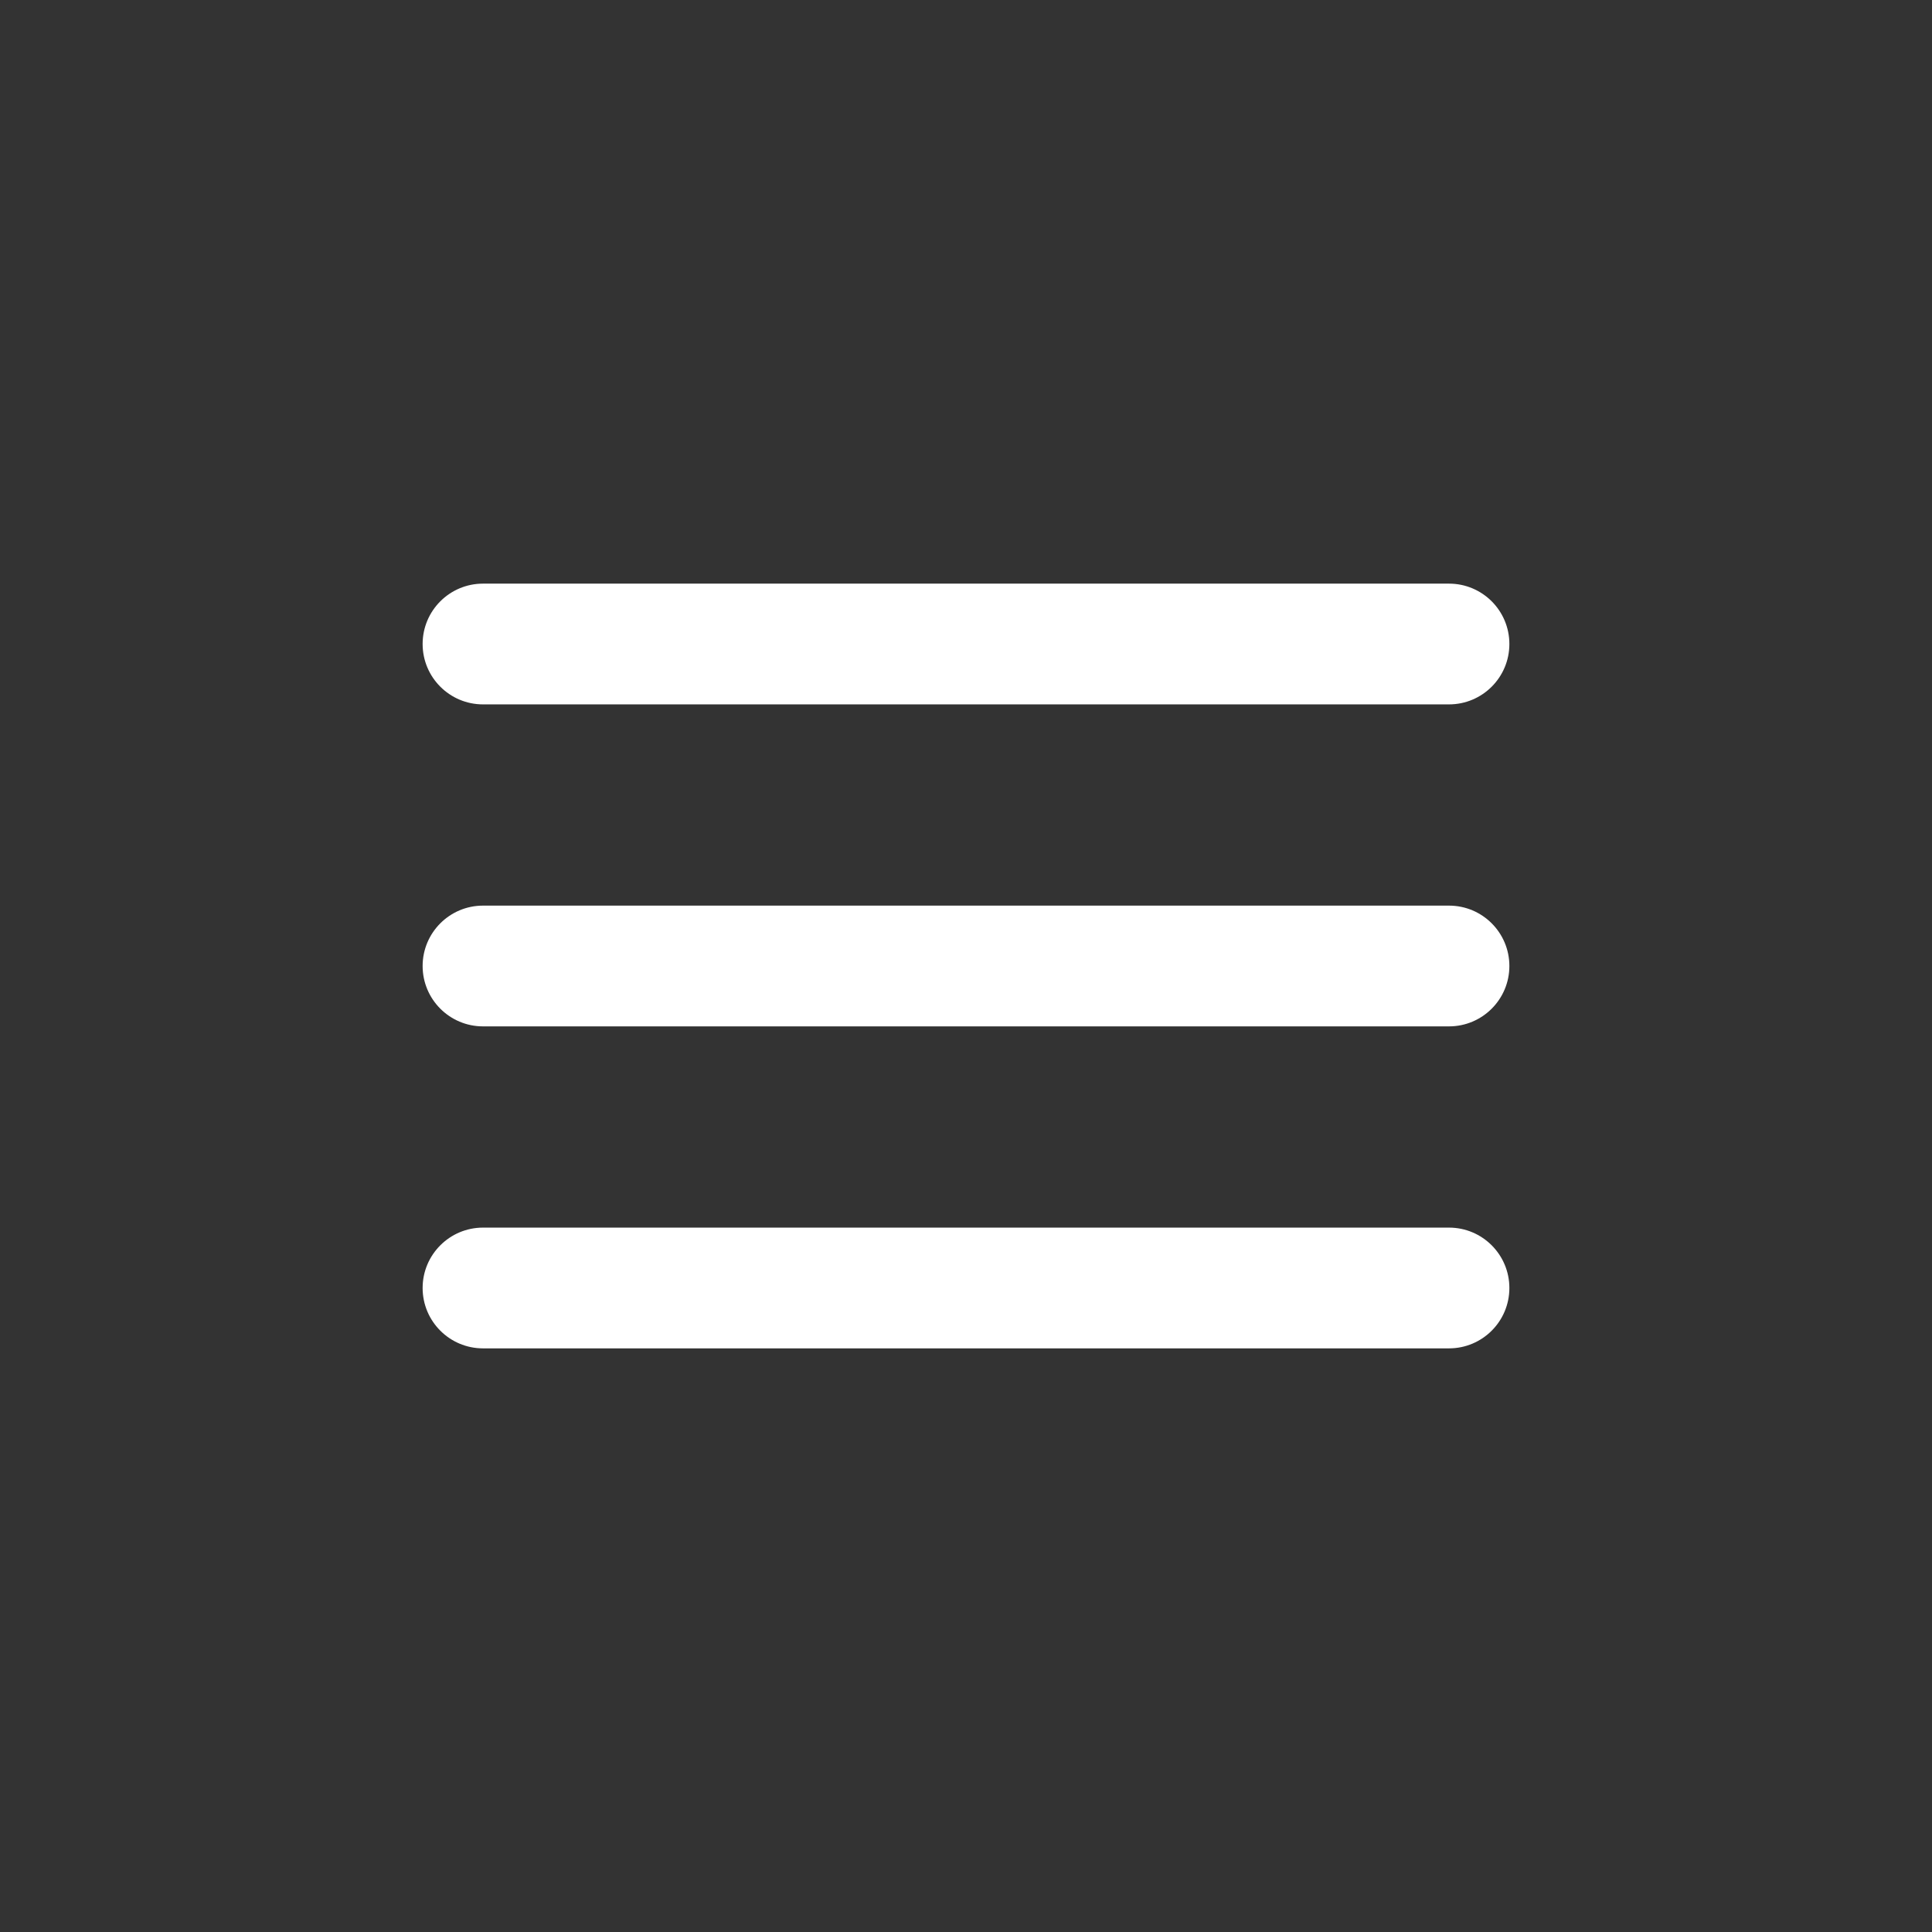<svg width="56" height="56" viewBox="0 0 56 56" fill="none" xmlns="http://www.w3.org/2000/svg">
<rect x="0" y="0" width="56" height="56" fill="#333333" stroke="none"/>
<path d="M43.75 18.667C43.75 19.633 42.967 20.417 42 20.417H14C13.034 20.417 12.25 19.633 12.25 18.667C12.25 17.7 13.034 16.917 14 16.917H42C42.967 16.917 43.75 17.7 43.75 18.667Z" fill="white"/>
<path d="M43.75 28C43.75 28.966 42.967 29.75 42 29.75H14C13.034 29.75 12.25 28.966 12.25 28C12.25 27.034 13.034 26.25 14 26.25H42C42.967 26.25 43.75 27.034 43.75 28Z" fill="white"/>
<path d="M43.75 37.333C43.75 38.3 42.967 39.083 42 39.083H14C13.034 39.083 12.25 38.3 12.25 37.333C12.25 36.367 13.034 35.583 14 35.583H42C42.967 35.583 43.75 36.367 43.75 37.333Z" fill="white"/>
</svg>
